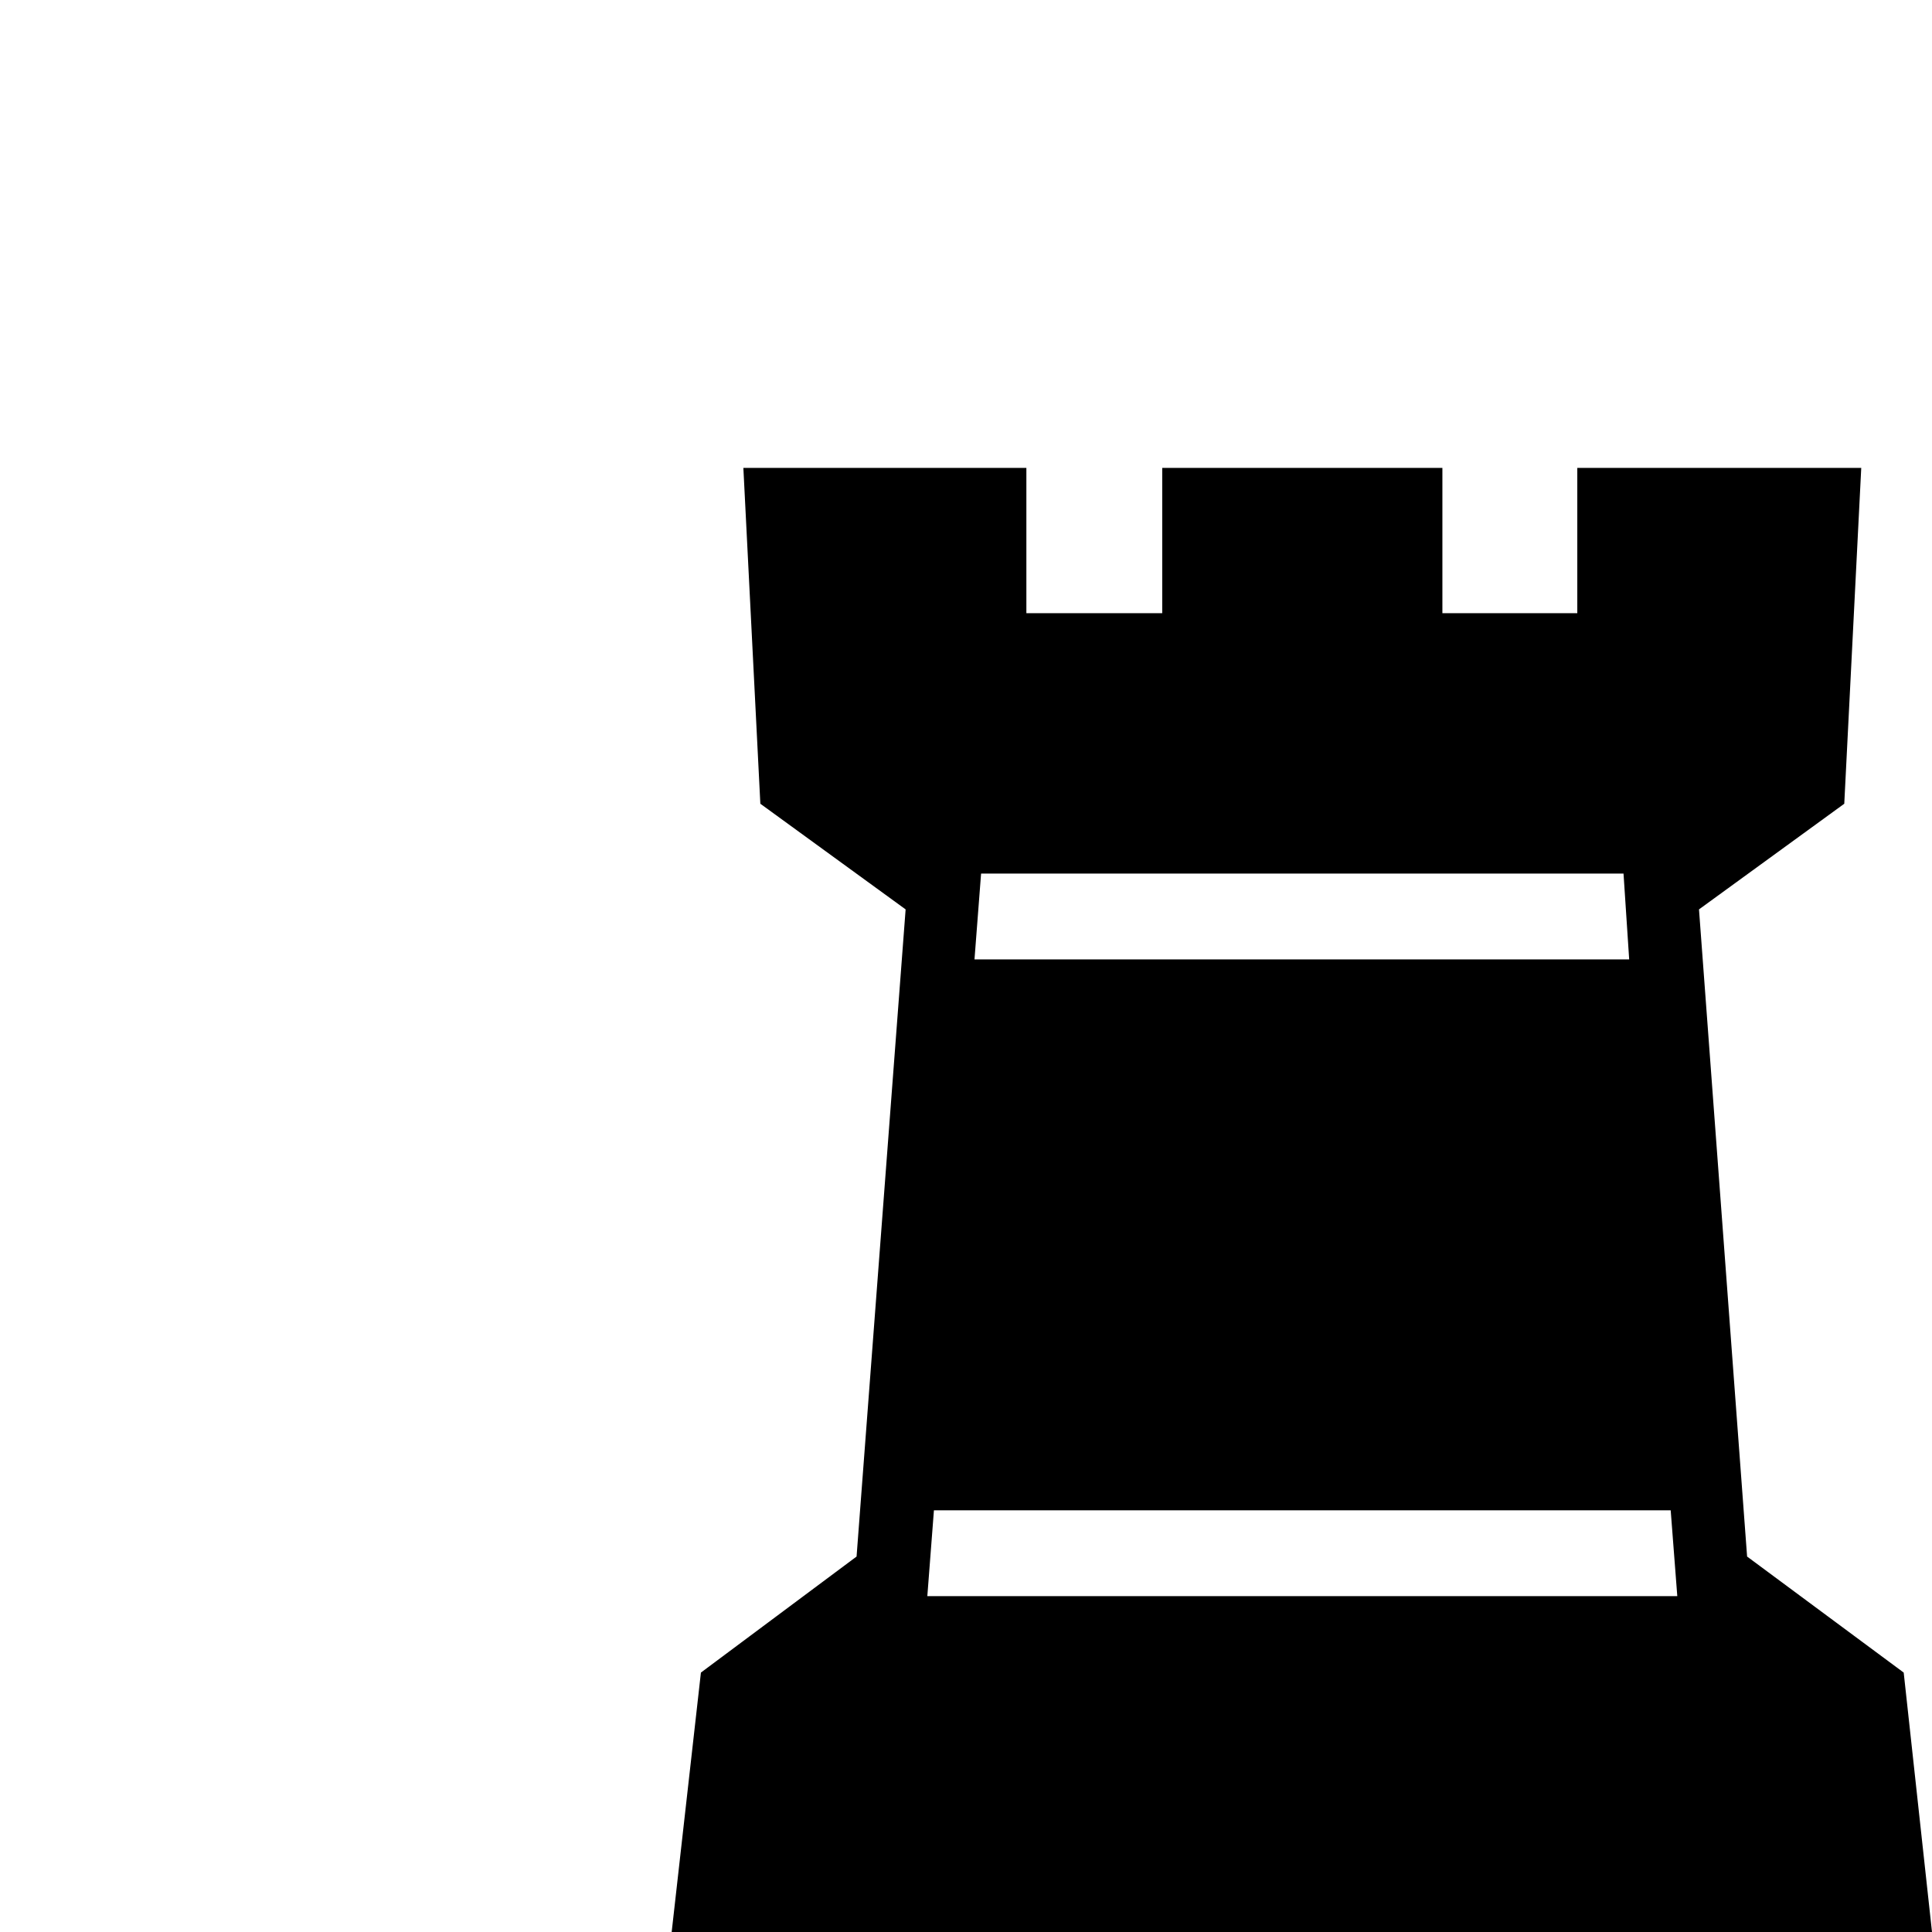 <?xml version="1.0" encoding="UTF-8" standalone="no"?>
<!DOCTYPE svg PUBLIC "-//W3C//DTD SVG 1.1//EN"
"http://www.w3.org/Graphics/SVG/1.1/DTD/svg11.dtd">
<svg xmlns="http://www.w3.org/2000/svg"
     xmlns:xlink="http://www.w3.org/1999/xlink"
     version="1.1" id="svgMain" viewBox="0 0 2048 2048" >
  <path transform="rotate(180, 1024, 1024)" d="M668 0h-668l30 275l166 123l51 686l-154 112l-18 356h301v-154h143v154h149h148v-154h144v154h300l-18 -356l-154 -112l52 -686l165 -123l31 -275h-668z M668 1031h347l-7 91h-340h-341l-6 -91h347z M668 356h397l-7 91h-390h-391l-7 -91h398z" /></svg>